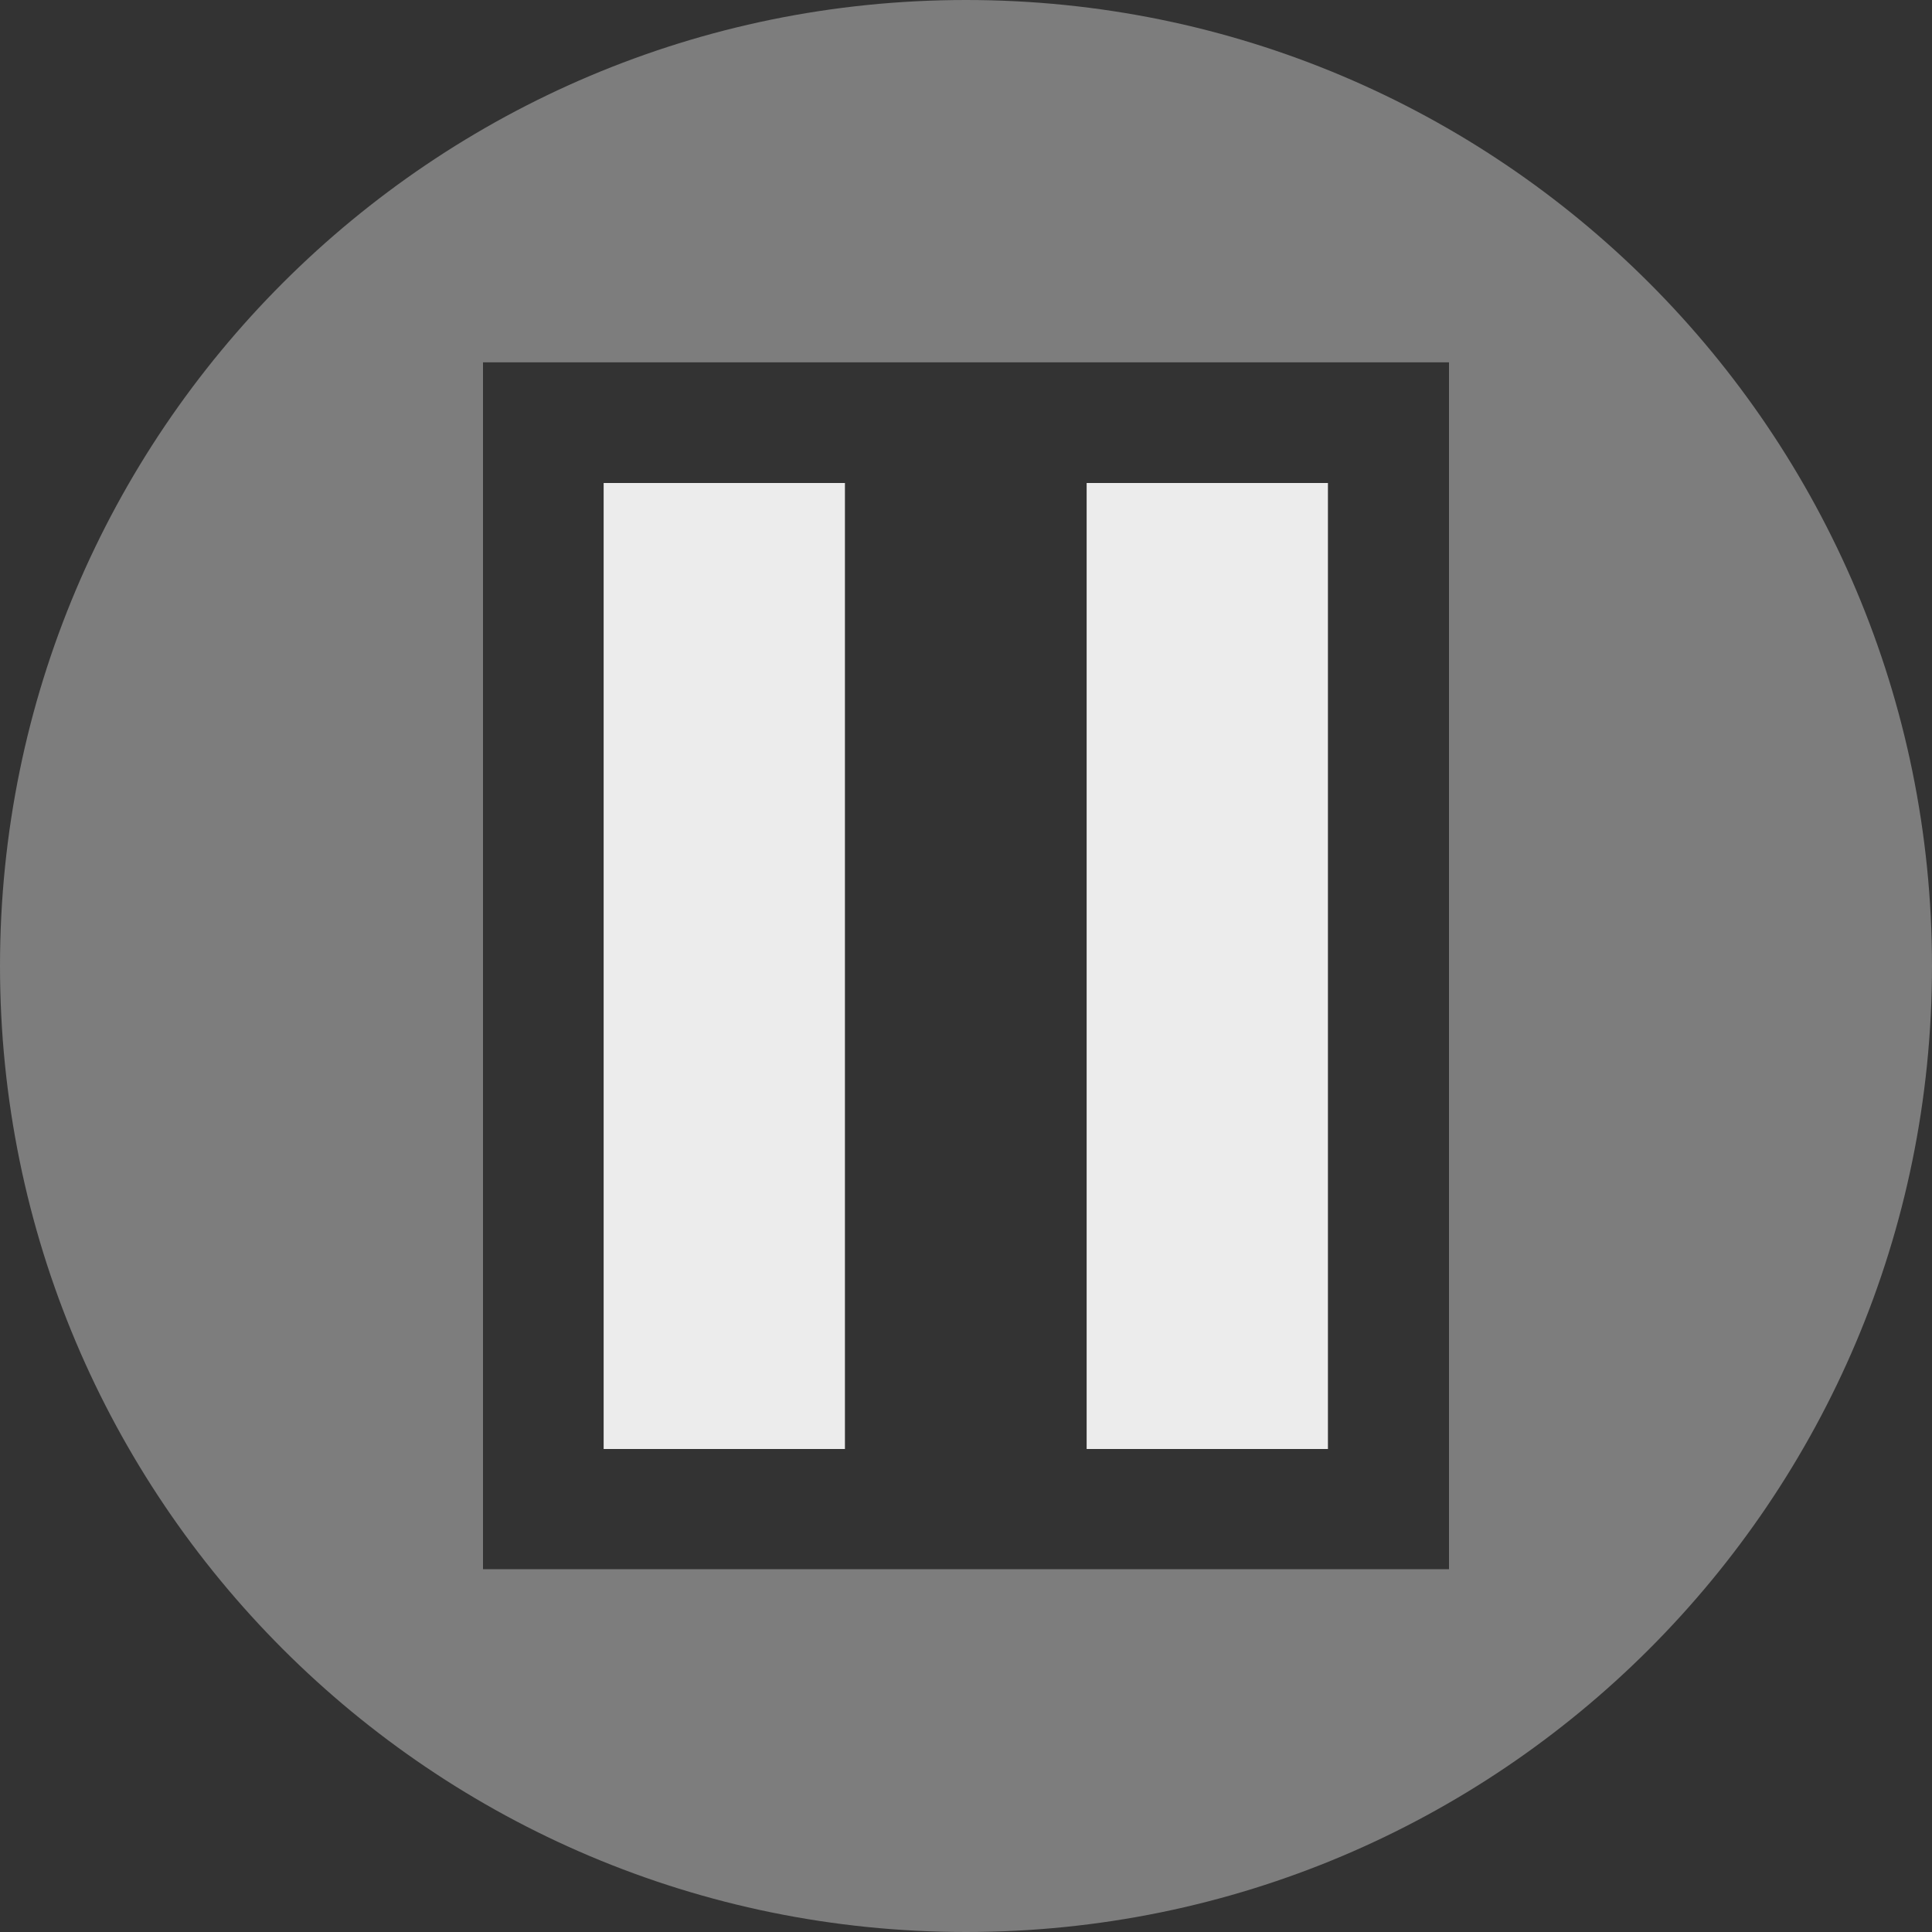 <svg viewBox="0 0 4.516 4.516" height="16" width="16" xmlns="http://www.w3.org/2000/svg">
 <rect x="0" y="0" width="4.516" height="4.516" fill="#333333" stroke="none"/>
 <path style="fill:#ececec;opacity:0.4;fill-opacity:1;stroke:none;fill-rule:nonzero" d="m 2.258 0 c -1.247 0 -2.258 1.01 -2.258 2.258 c 0 1.247 1.01 2.258 2.258 2.258 1.247 0 2.258 -1.01 2.258 -2.258 c 0 -1.247 -1.01 -2.258 -2.258 -2.258 z m -1.129 0.847 l 2.258 0 l 0 2.821 l -2.258 0 z"/>
 <path style="fill:#ececec;opacity:1;fill-opacity:1;stroke:none;fill-rule:nonzero" d="m 1.411 1.129 l 0.564 0 l 0 2.258 l -0.564 0 z"/>
 <path style="fill:#ececec;opacity:1;fill-opacity:1;stroke:none;fill-rule:nonzero" d="m 2.54 1.129 l 0.564 0 l 0 2.258 l -0.564 0 z"/>
</svg>
